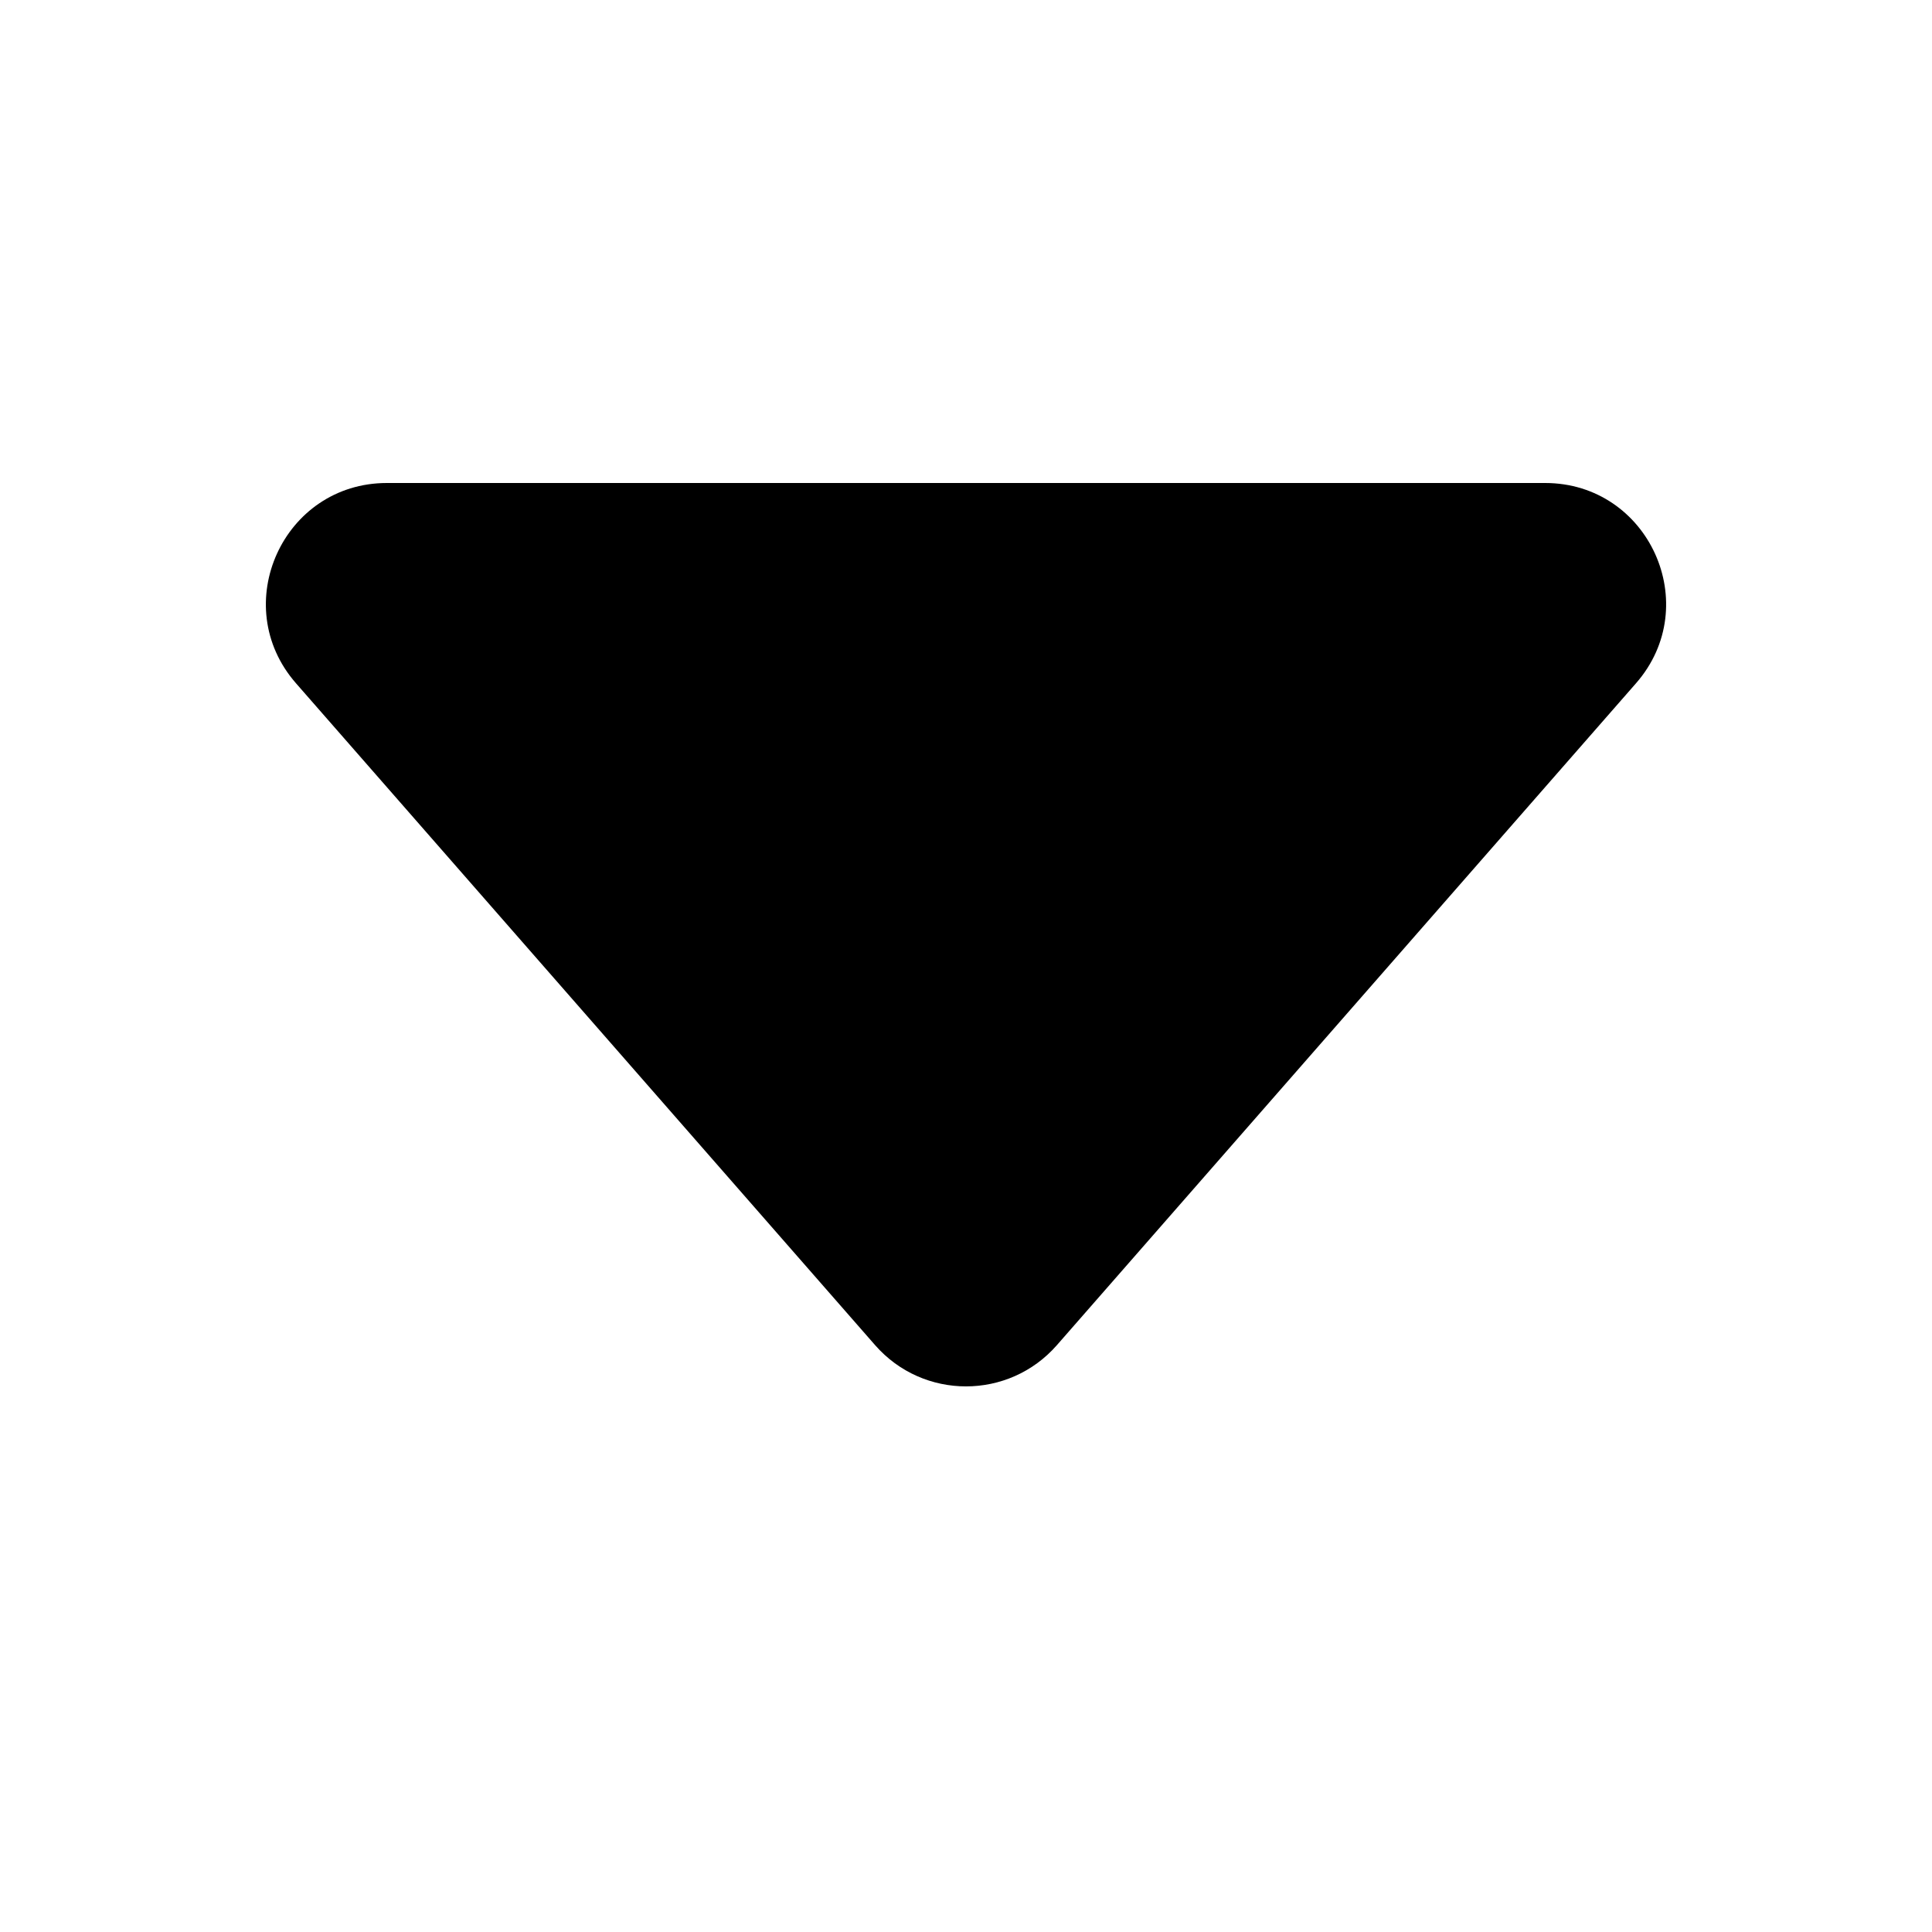 <svg width="24" height="24" viewBox="0 0 24 24" fill="none" xmlns="http://www.w3.org/2000/svg">
<path d="M10.871 16.71L3.677 8.488C2.828 7.518 3.517 6 4.806 6L19.194 6C20.483 6 21.172 7.518 20.323 8.488L13.129 16.71C12.531 17.393 11.469 17.393 10.871 16.71Z" fill="currentColor"/>
</svg>
